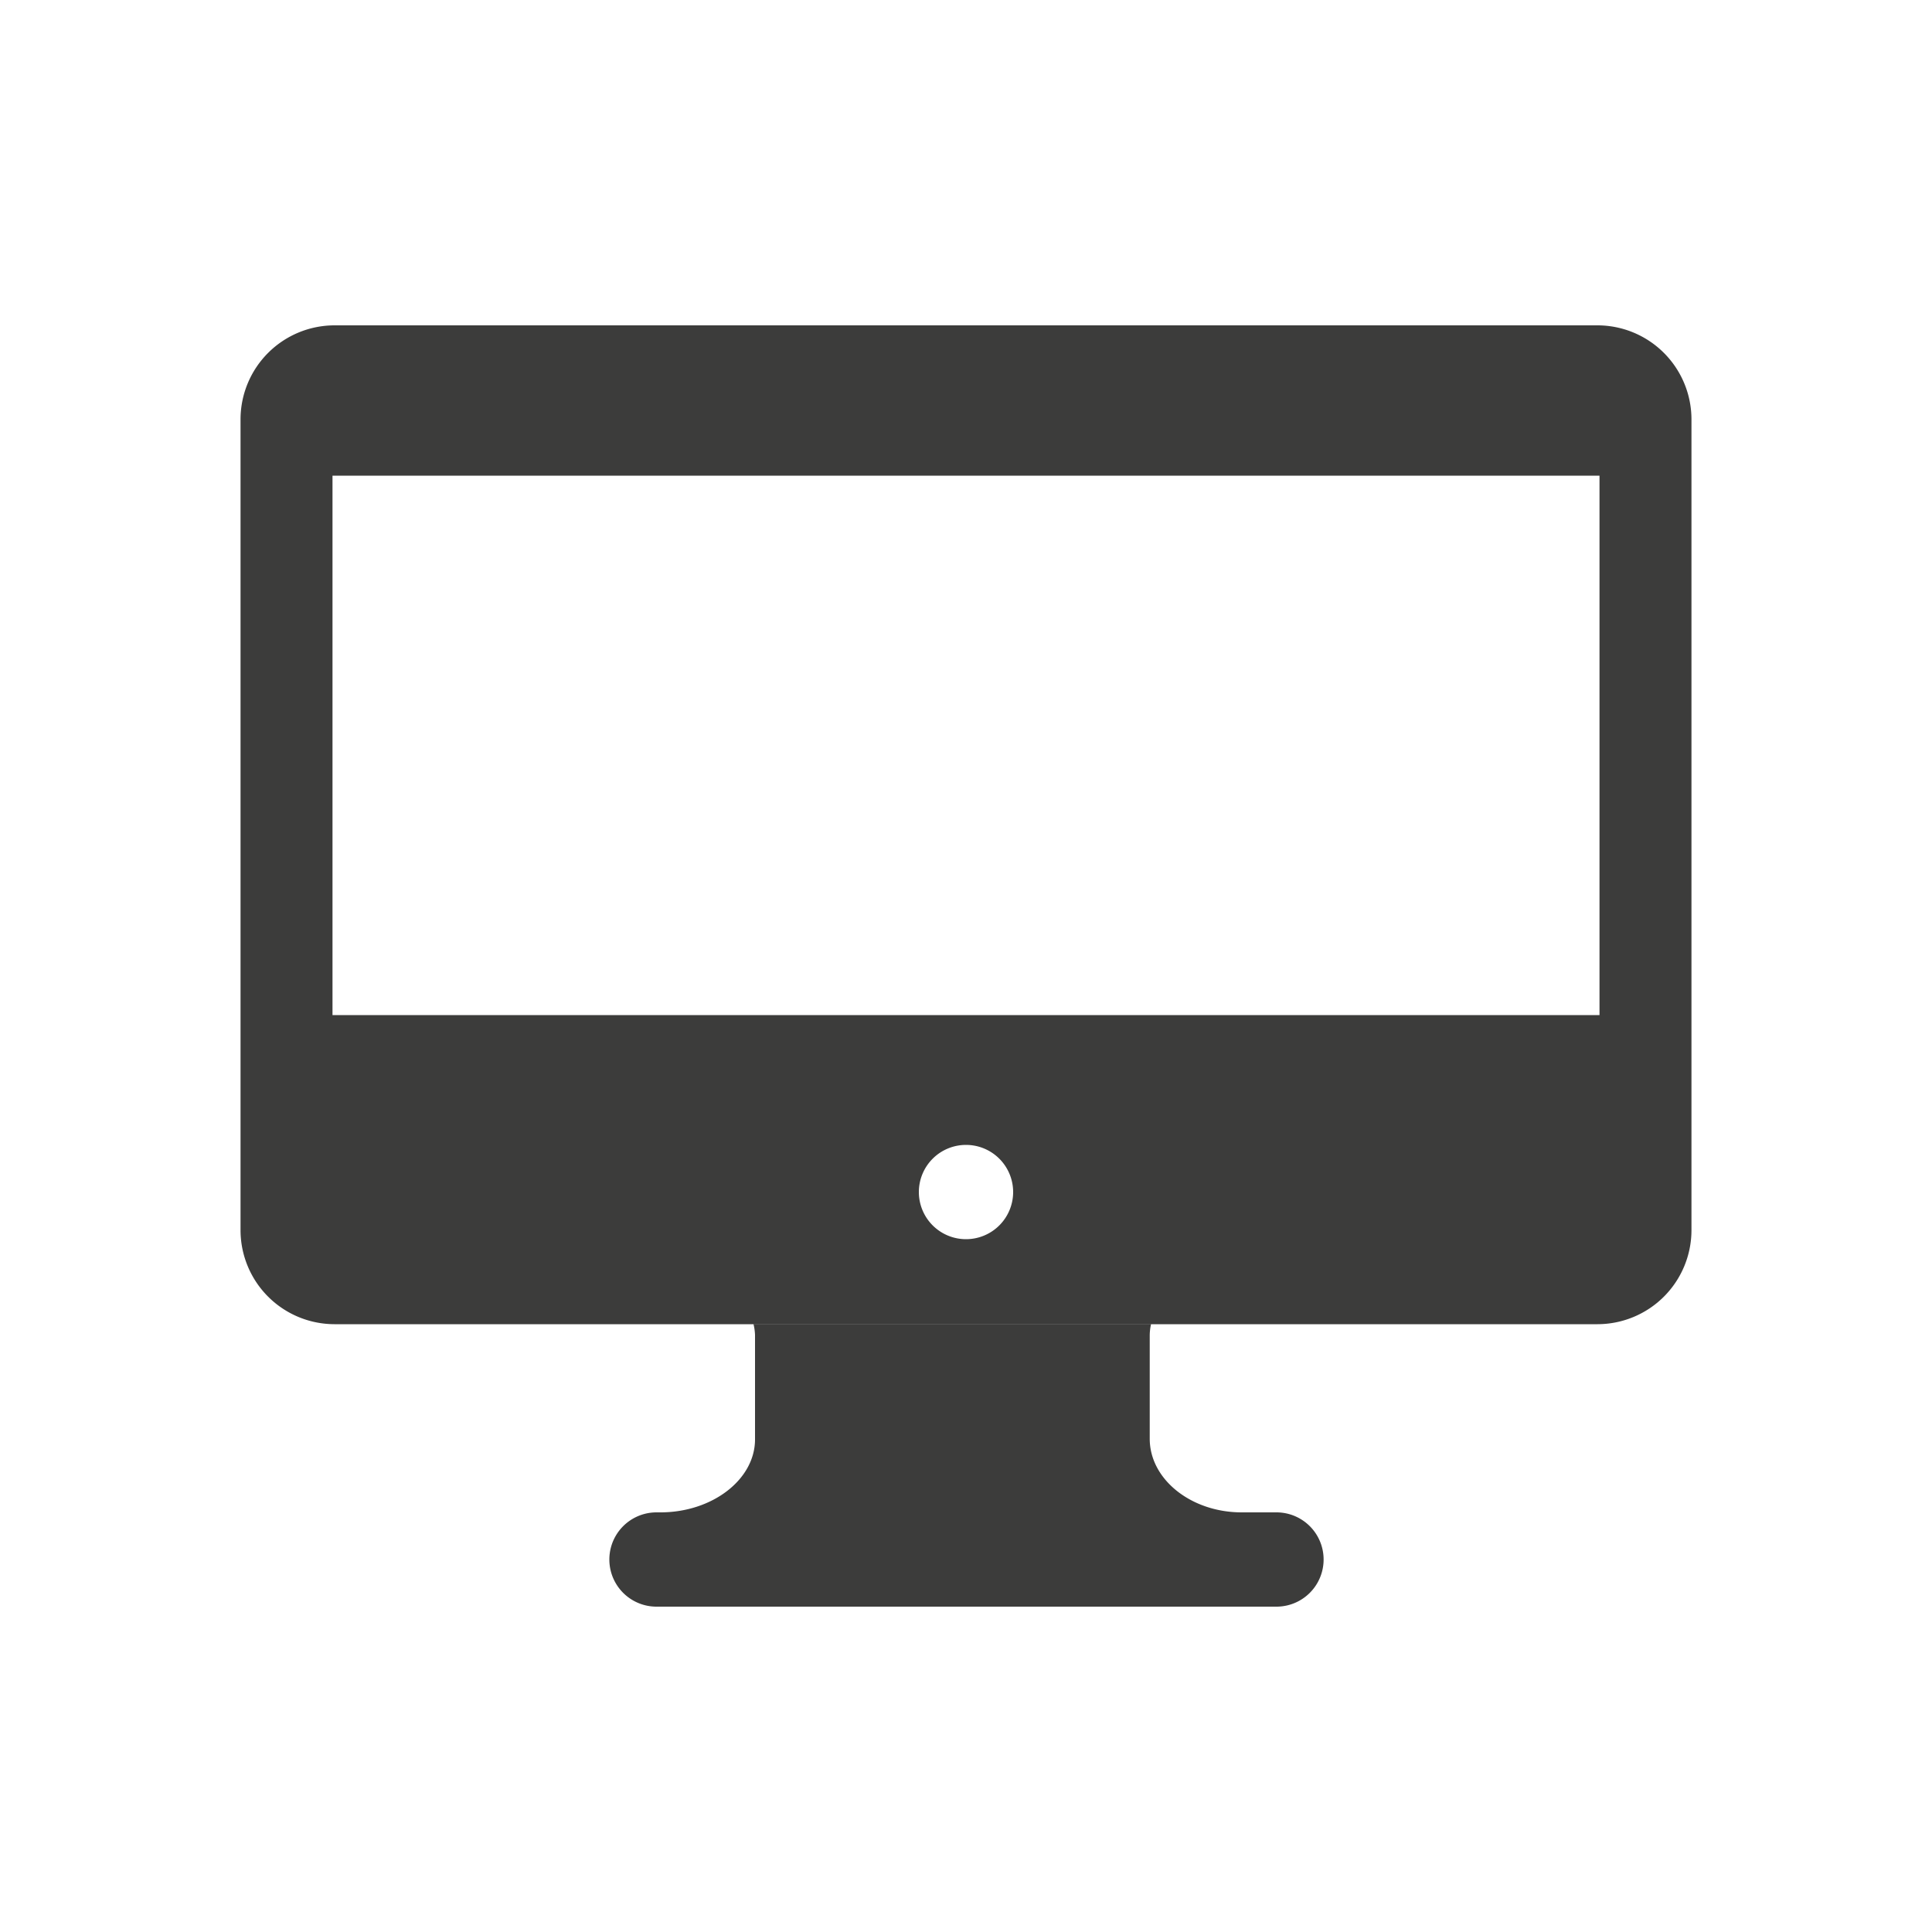 <svg xmlns="http://www.w3.org/2000/svg" viewBox="0 0 100 100"><defs><style>.cls-1{fill:#3c3c3b}</style></defs><g id="glyph_monitor"><path class="cls-1" d="M66.07 78.28h-1.8c-2.62 0-4.76-1.71-4.76-3.81V69.1a2.78 2.78 0 0 1 .07-.57H39a2.8 2.8 0 0 1 .08.57v5.4c0 2.08-2.21 3.78-4.9 3.78h-.2a2.44 2.44 0 0 0 0 4.88h32.09a2.44 2.44 0 0 0 0-4.88z"/><path class="cls-1" d="M82.69 16.84H17.31a4.87 4.87 0 0 0-4.86 4.85v42a4.87 4.87 0 0 0 4.86 4.85h65.38a4.87 4.87 0 0 0 4.86-4.85v-42a4.87 4.87 0 0 0-4.86-4.85zM50 64.14a2.44 2.44 0 1 1 2.44-2.44A2.44 2.44 0 0 1 50 64.14zm32.79-36.36v24.76H17.21V24.62h65.58z"/></g></svg>